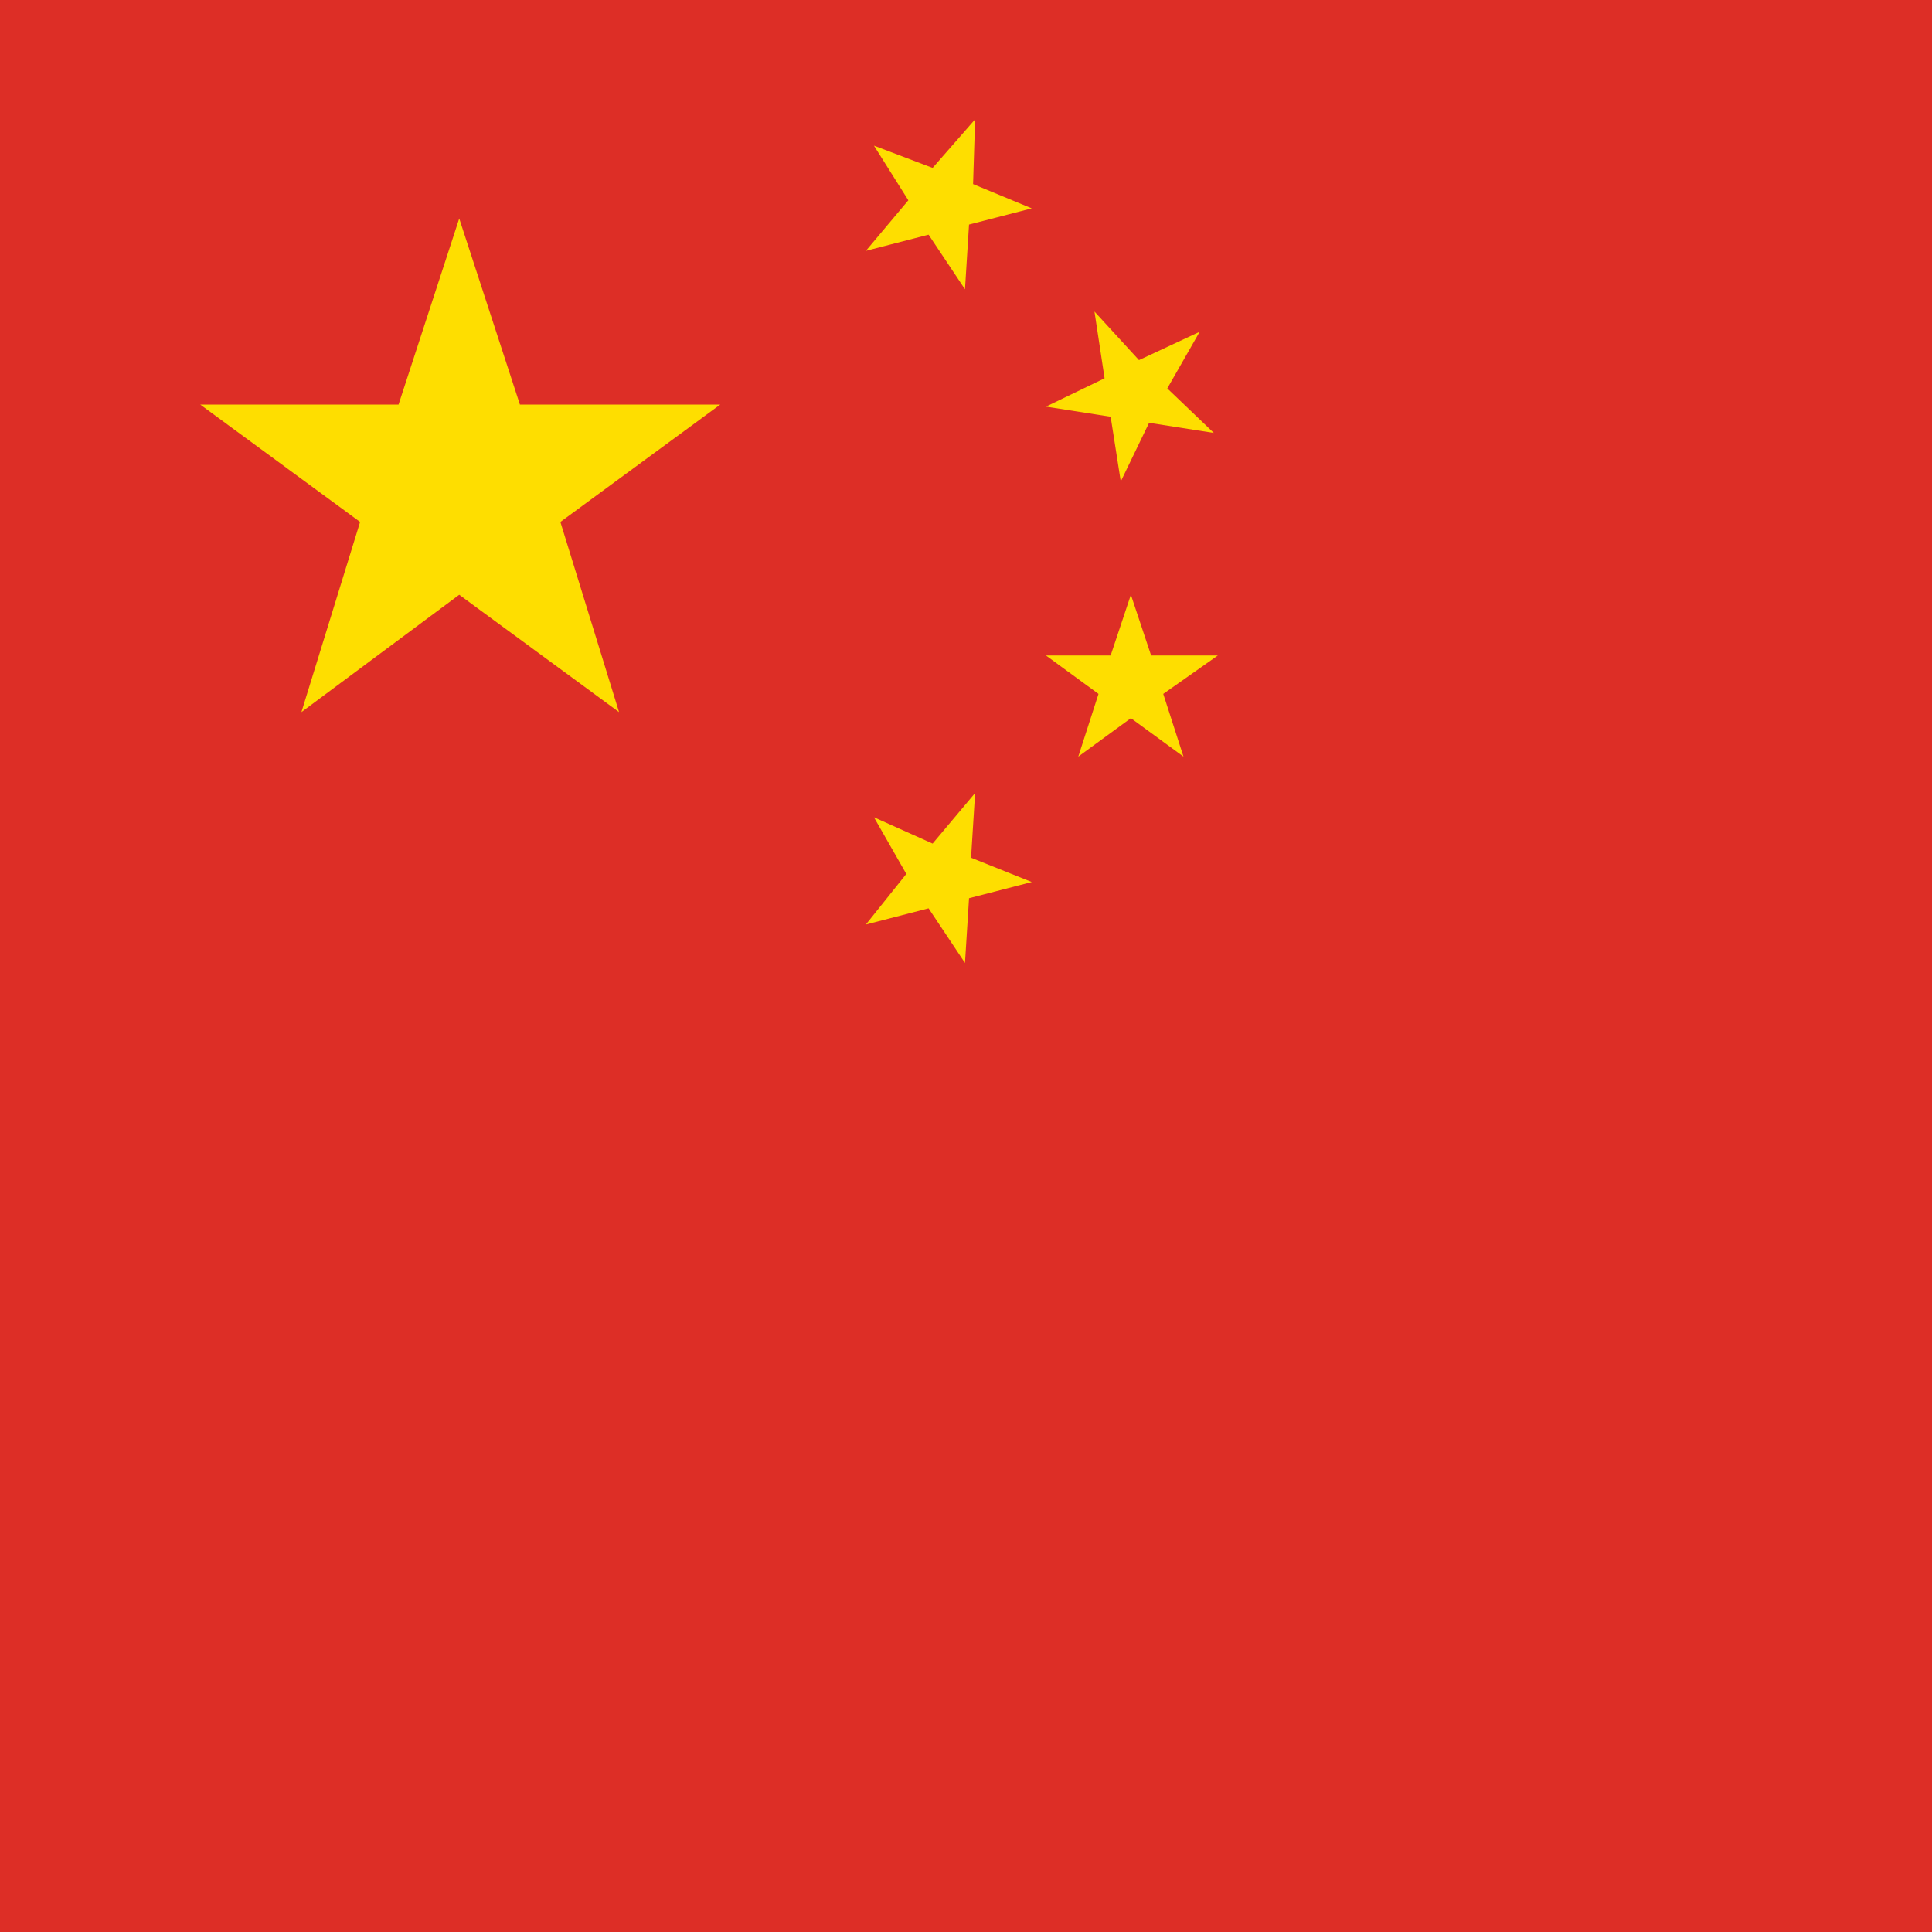 <?xml version="1.0" encoding="utf-8"?>
<!-- Generator: Adobe Illustrator 21.1.0, SVG Export Plug-In . SVG Version: 6.00 Build 0)  -->
<svg version="1.1" id="Layer_1" xmlns="http://www.w3.org/2000/svg" xmlns:xlink="http://www.w3.org/1999/xlink" x="0px" y="0px"
	 viewBox="0 0 95.5 95.5" style="enable-background:new 0 0 95.5 95.5;" xml:space="preserve">
<style type="text/css">
	.st0{clip-path:url(#SVGID_2_);}
	.st1{fill:none;}
	.st2{fill:#DD2E26;}
	.st3{fill:#FEDE00;}
</style>
<g>
	<g>
		<defs>
			<rect id="SVGID_1_" width="95.5" height="95.5"/>
		</defs>
		<clipPath id="SVGID_2_">
			<use xlink:href="#SVGID_1_"  style="overflow:visible;"/>
		</clipPath>
		<g class="st0">
			<g>
				<circle class="st1" cx="48" cy="47.8" r="47.7"/>
				<g>
					<rect x="-1.3" class="st2" width="143.2" height="95.5"/>
					<g>
						<polygon class="st3" points="22.7,10.8 25.7,20 35.6,20 27.7,25.8 30.6,35.2 22.7,29.4 14.9,35.2 17.8,25.8 9.9,20 19.7,20 
													"/>
						<polygon class="st3" points="48.2,5.9 48.1,9.1 51,10.3 47.9,11.1 47.7,14.3 45.9,11.6 42.8,12.4 44.9,9.9 43.2,7.2 46.1,8.3 
													"/>
						<polygon class="st3" points="59.3,16.4 57.7,19.2 60,21.4 56.8,20.9 55.4,23.8 54.9,20.6 51.7,20.1 54.6,18.7 54.1,15.4 
							56.3,17.8 						"/>
						<polygon class="st3" points="55.9,29.4 56.9,32.4 60.2,32.4 57.5,34.3 58.5,37.4 55.9,35.5 53.3,37.4 54.3,34.3 51.7,32.4 
							54.9,32.4 						"/>
						<polygon class="st3" points="48.2,39.2 48,42.4 51,43.6 47.9,44.4 47.7,47.6 45.9,44.9 42.8,45.7 44.8,43.2 43.2,40.4 
							46.1,41.7 						"/>
					</g>
				</g>
			</g>
		</g>
	</g>
</g>
</svg>
